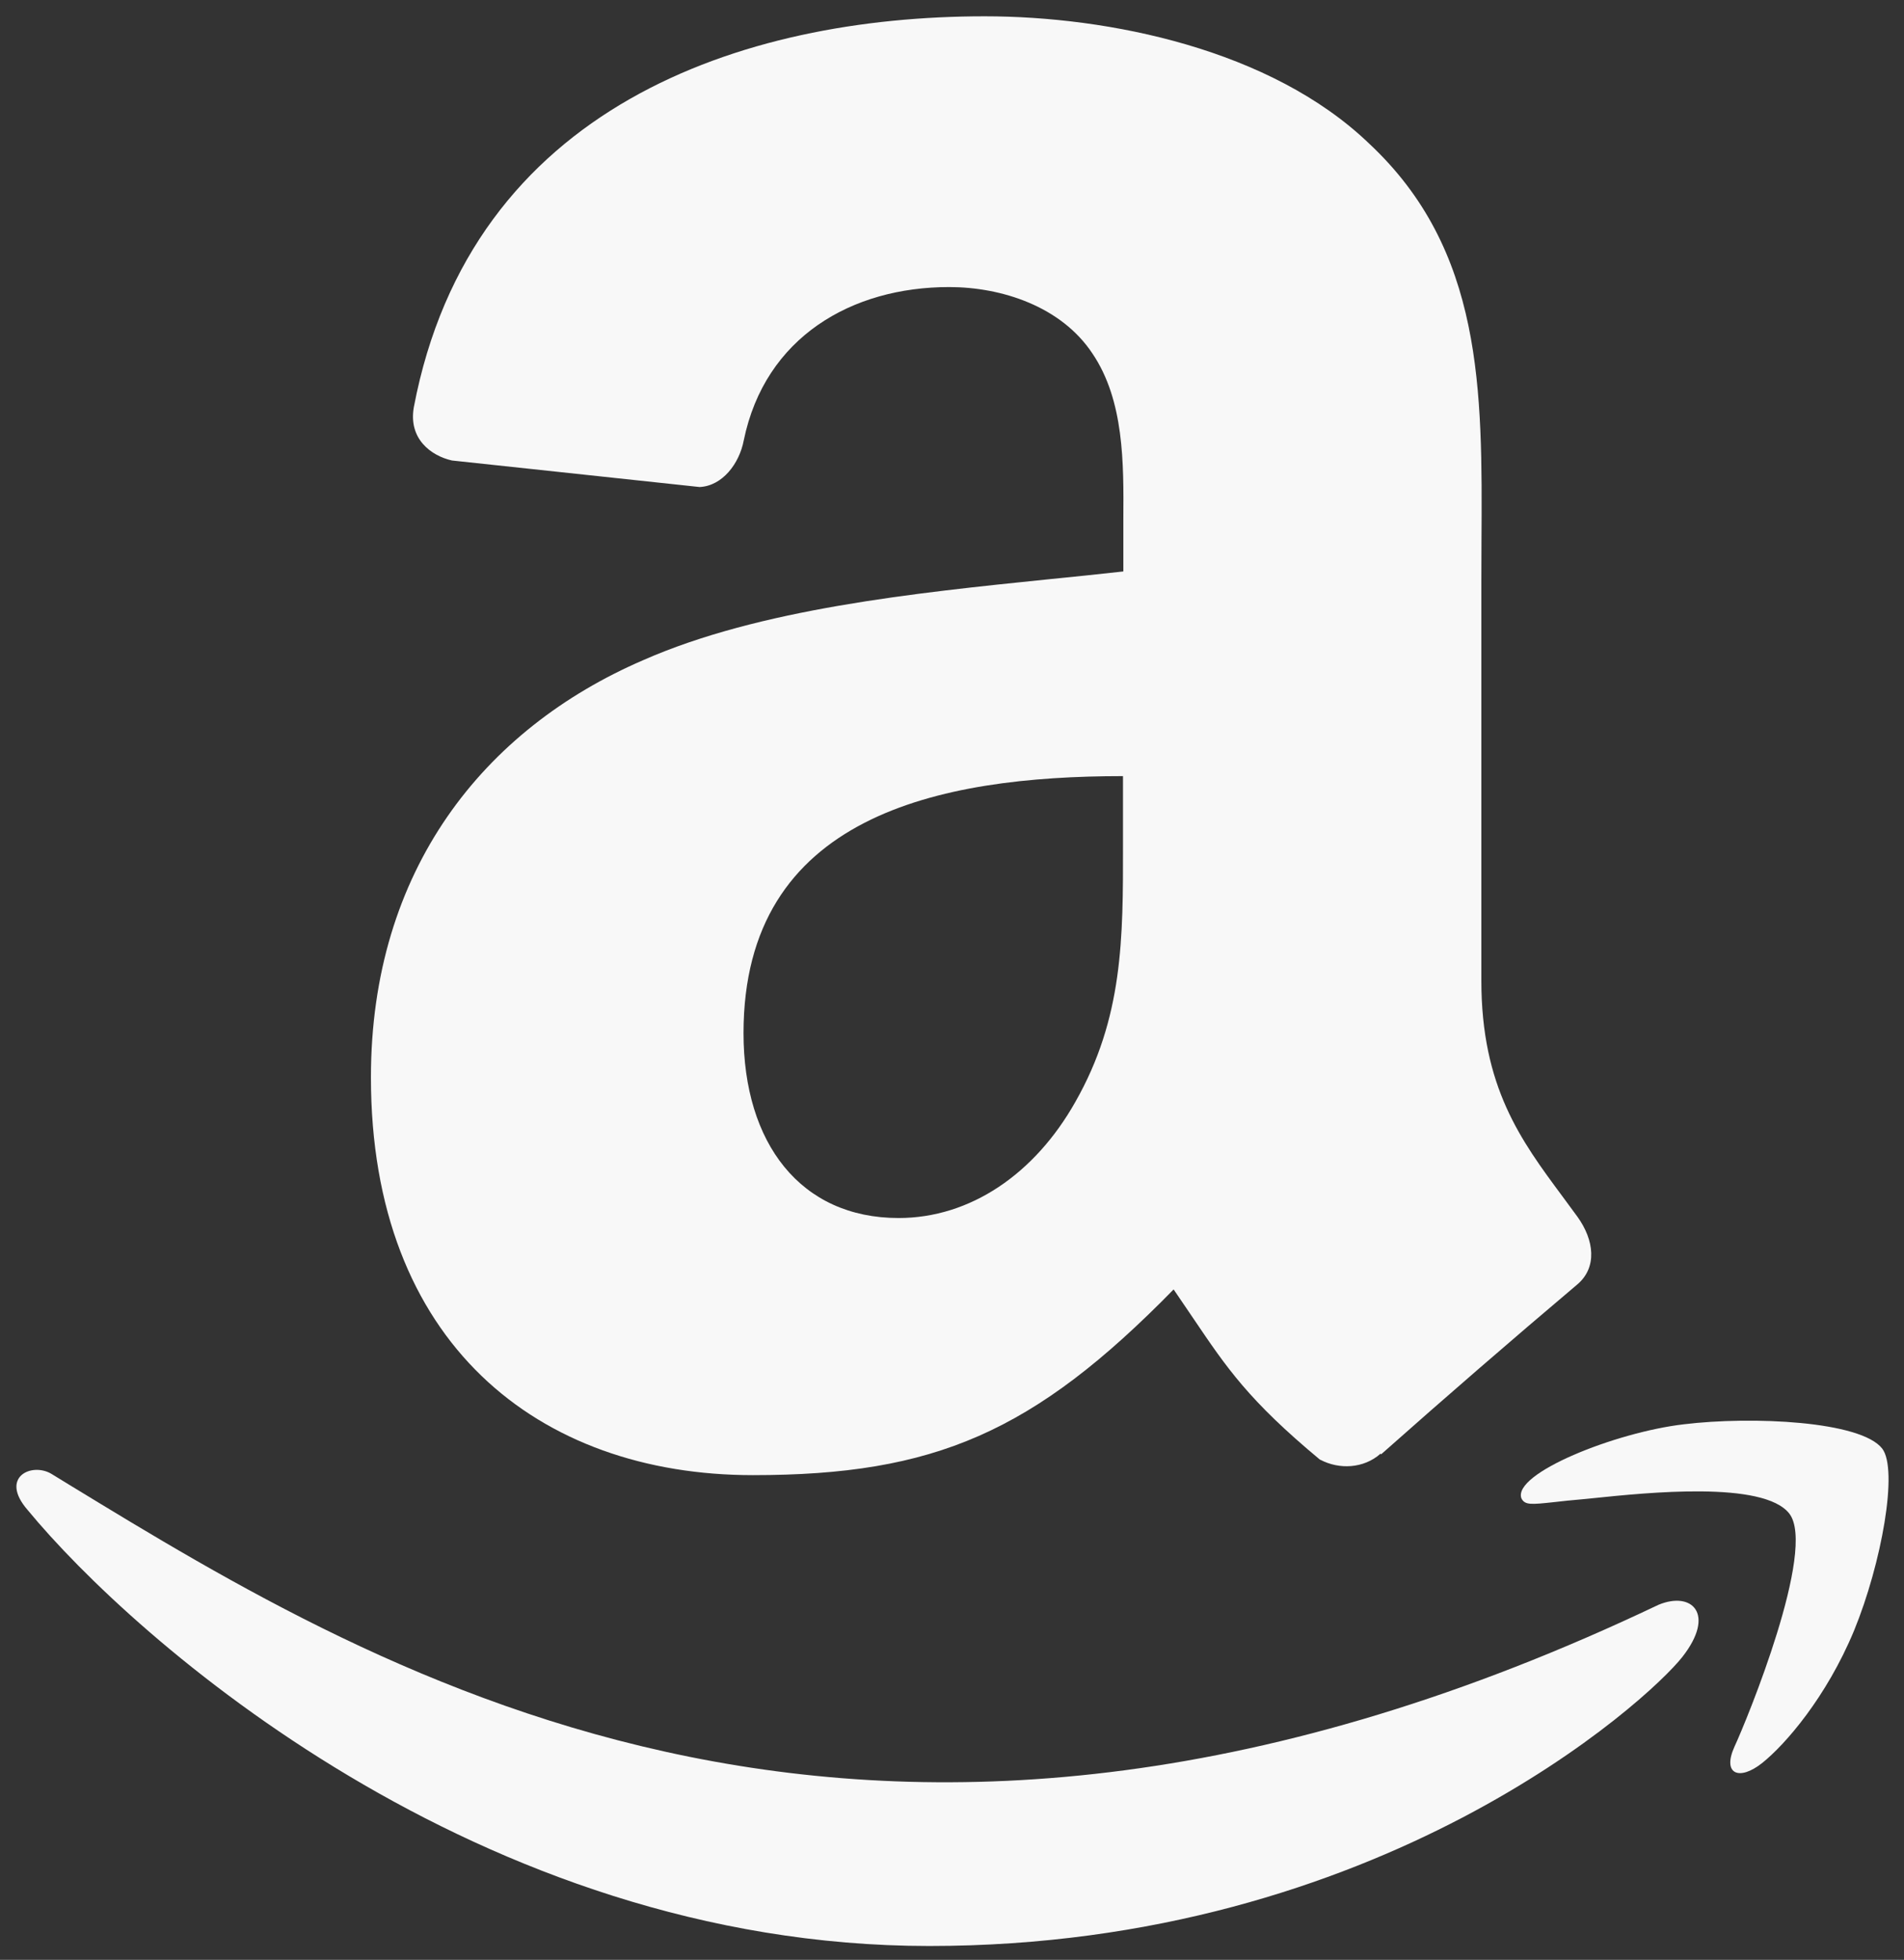 <svg width="103" height="106" viewBox="0 0 103 106" fill="none" xmlns="http://www.w3.org/2000/svg">
<rect x="0" y="0" width="103" height="106" fill="#333333" stroke="none"/>
<g id="Group">
<path id="Vector" d="M71.421 78.949C72.445 79.491 73.77 79.432 74.683 78.623L74.716 78.656C78.208 75.559 81.737 72.503 85.302 69.491C86.431 68.558 86.235 67.064 85.341 65.818L84.526 64.71C82.276 61.676 80.136 58.8 80.136 53.027V31.501L80.143 29.316C80.195 21.064 80.234 13.523 74.057 7.757C68.754 2.669 59.987 0.882 53.268 0.882C40.137 0.882 25.48 5.774 22.388 22.016C22.081 23.738 23.321 24.652 24.449 24.906L37.847 26.341C39.087 26.282 40 25.063 40.235 23.817C41.383 18.227 46.08 15.526 51.344 15.526C54.181 15.526 57.404 16.57 59.093 19.114C60.815 21.658 60.789 25.05 60.769 28.089V30.907C59.471 31.051 58.114 31.194 56.718 31.331C49.458 32.075 41.083 32.936 34.801 35.702C26.152 39.433 20.066 47.065 20.066 58.271C20.066 72.622 29.113 79.784 40.731 79.784C50.554 79.784 55.916 77.475 63.489 69.739L64.579 71.343C66.366 73.985 67.553 75.746 71.408 78.949H71.421ZM40.222 55.877C40.222 44.11 50.77 41.977 60.75 41.977V45.695C60.756 50.757 60.763 55.049 58.167 59.608C55.975 63.49 52.492 65.877 48.61 65.877C43.314 65.877 40.222 61.839 40.222 55.877ZM3.726 80.293C20.875 90.749 47.417 106.933 89.719 86.796C91.545 86.04 92.817 87.305 91.016 89.608C89.197 91.943 74.676 105.25 50.267 105.25C25.884 105.25 7.202 88.59 1.501 81.676C-0.064 79.882 1.736 79.067 2.799 79.725L3.726 80.293Z" fill="#F8F8F8"/>
<path id="Vector_2" d="M91.088 77.034C94.787 76.584 100.664 76.861 101.818 78.344C102.699 79.475 101.792 84.549 100.299 88.191C98.798 91.807 96.567 94.364 95.328 95.353C94.082 96.342 93.156 95.957 93.828 94.473C94.513 92.996 98.29 83.791 96.796 81.864C95.406 80.079 89.118 80.727 86.196 81.029L85.609 81.087C84.989 81.138 84.487 81.196 84.089 81.241C82.83 81.376 82.491 81.415 82.302 81.036C81.819 79.693 87.383 77.464 91.088 77.034Z" fill="#F8F8F8"/>
</g>
</svg>
